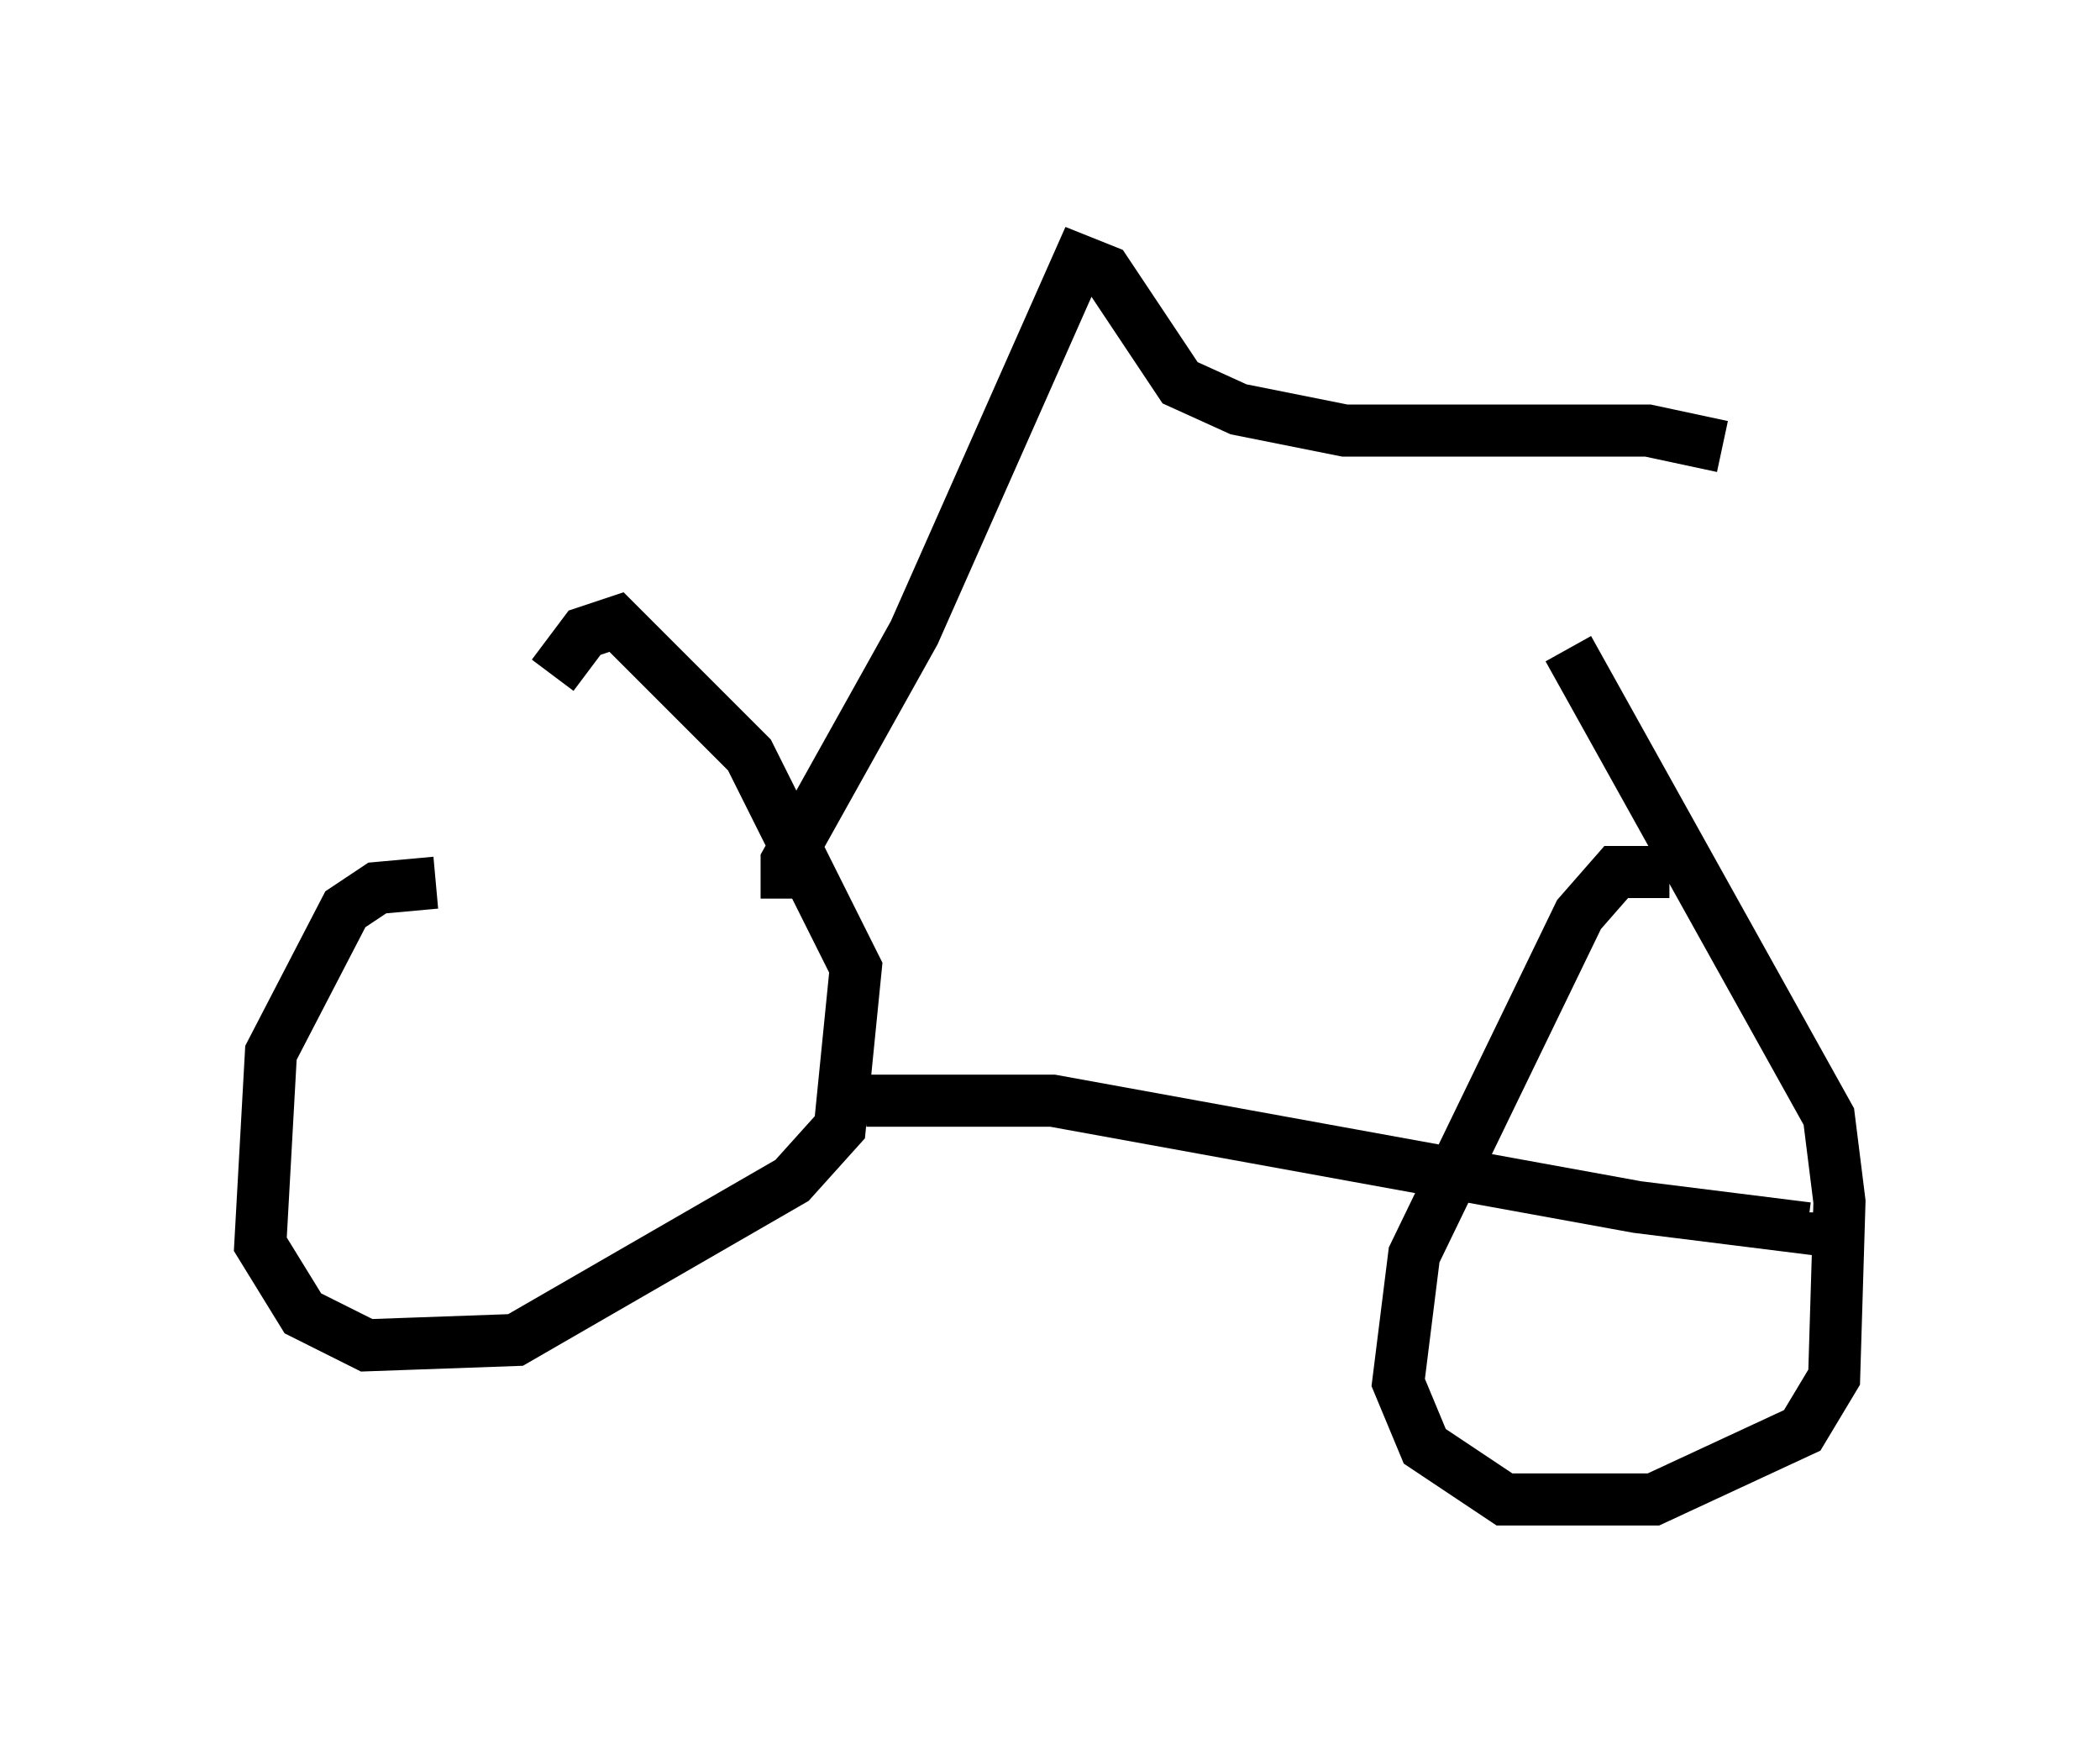 <?xml version="1.0" encoding="utf-8" ?>
<svg baseProfile="full" height="33.786" version="1.1" width="40.319" xmlns="http://www.w3.org/2000/svg" xmlns:ev="http://www.w3.org/2001/xml-events" xmlns:xlink="http://www.w3.org/1999/xlink"><defs /><rect fill="white" height="33.786" width="40.319" x="0" y="0" /><path d="M34.298, 17.965 m-2.246, -1.225 l-1.021, 0.0 -0.715, 0.817 l-3.165, 6.533 -0.306, 2.45 l0.51, 1.225 1.531, 1.021 l2.858, 0.0 2.858, -1.327 l0.613, -1.021 0.102, -3.369 l-0.204, -1.633 -5.002, -8.983 m-21.744, 4.492 l-1.123, 0.102 -0.613, 0.408 l-1.429, 2.756 -0.204, 3.675 l0.817, 1.327 1.225, 0.613 l2.858, -0.102 5.308, -3.063 l0.919, -1.021 0.306, -3.063 l-2.042, -4.083 -2.552, -2.552 l-0.613, 0.204 -0.613, 0.817 m6.023, 8.167 l3.573, 0.0 11.229, 2.042 l3.267, 0.408 0.0, -0.306 m-19.6, -6.023 l0.0, -0.715 2.45, -4.39 l3.165, -7.146 0.51, 0.204 l1.429, 2.144 1.123, 0.51 l2.042, 0.408 5.819, 0.0 l1.429, 0.306 " fill="none" stroke="black" stroke-width="1" /></svg>